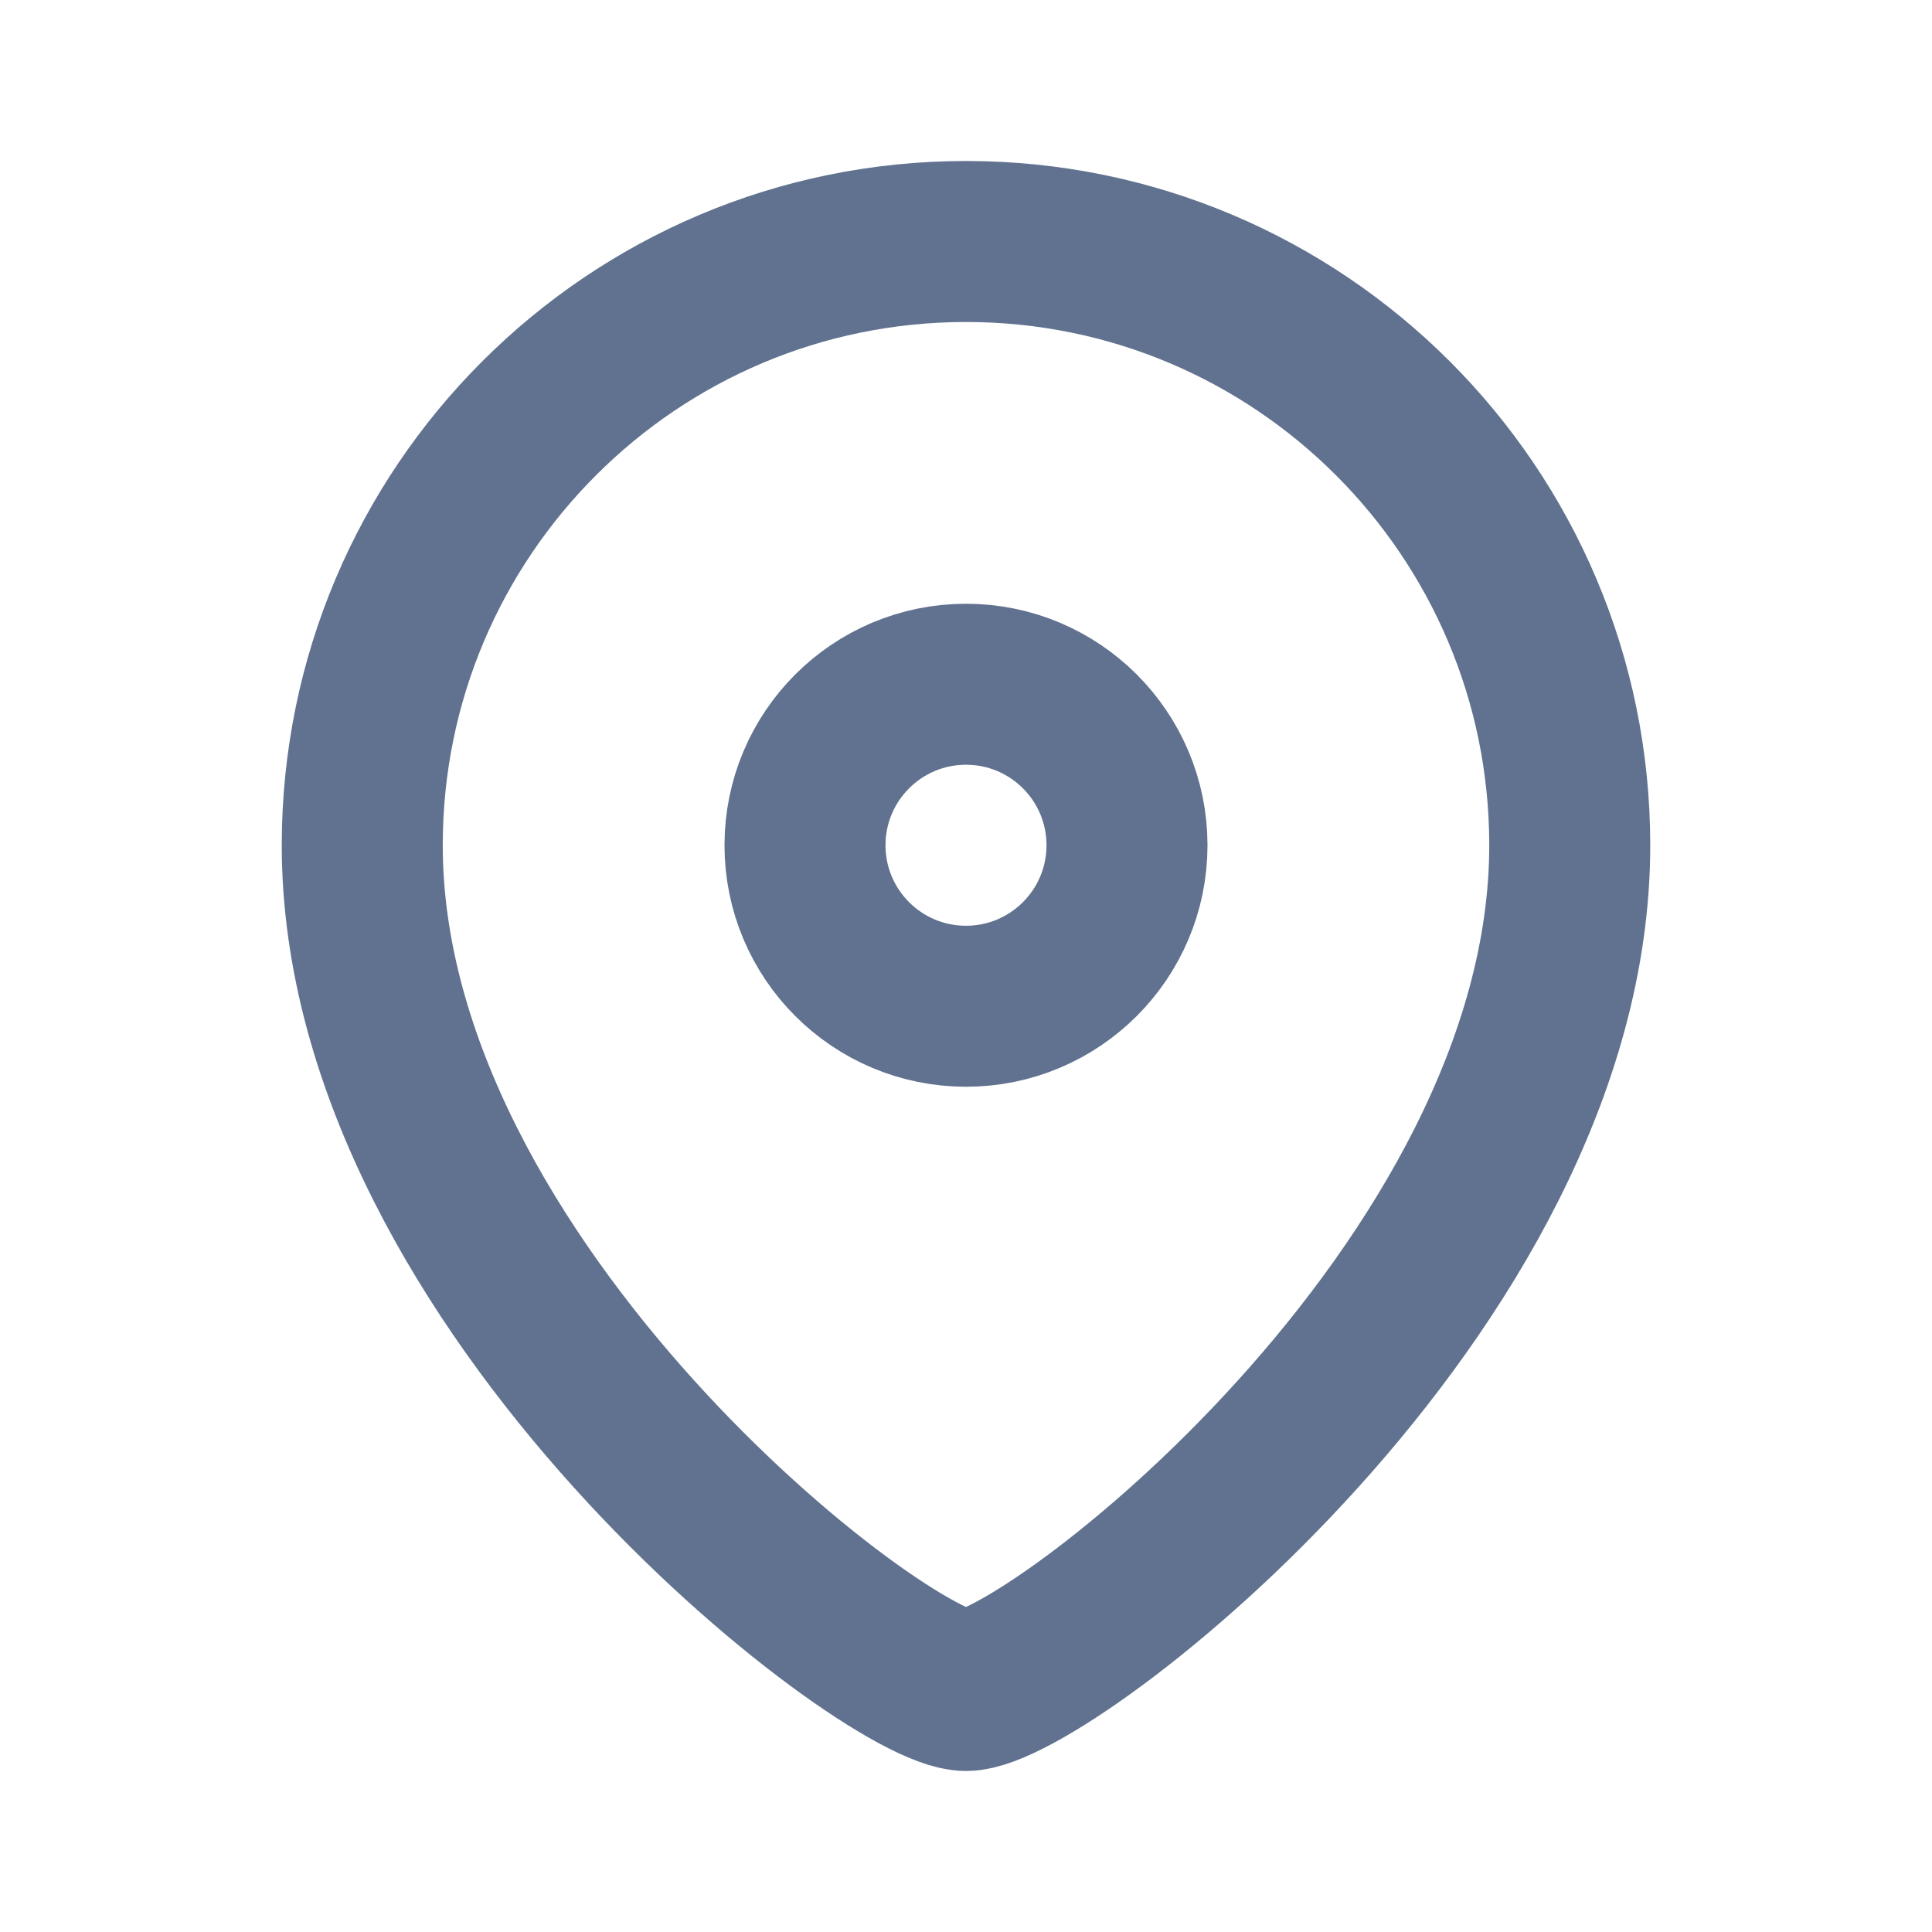 <svg width="14" height="14" viewBox="0 0 24 24" fill="none" xmlns="http://www.w3.org/2000/svg">
<path d="M19.5 10.5C19.5 16 13 21 12 21C11 21 4.5 16 4.5 10.5C4.5 6.358 7.858 3 12 3C16.142 3 19.5 6.358 19.5 10.5Z" stroke="#60728F" stroke-width="2" stroke-linecap="round" stroke-linejoin="round"/>
<circle cx="12" cy="10.5" r="2" stroke="#60728F" stroke-width="2" stroke-linecap="round" stroke-linejoin="round"/>
</svg>
